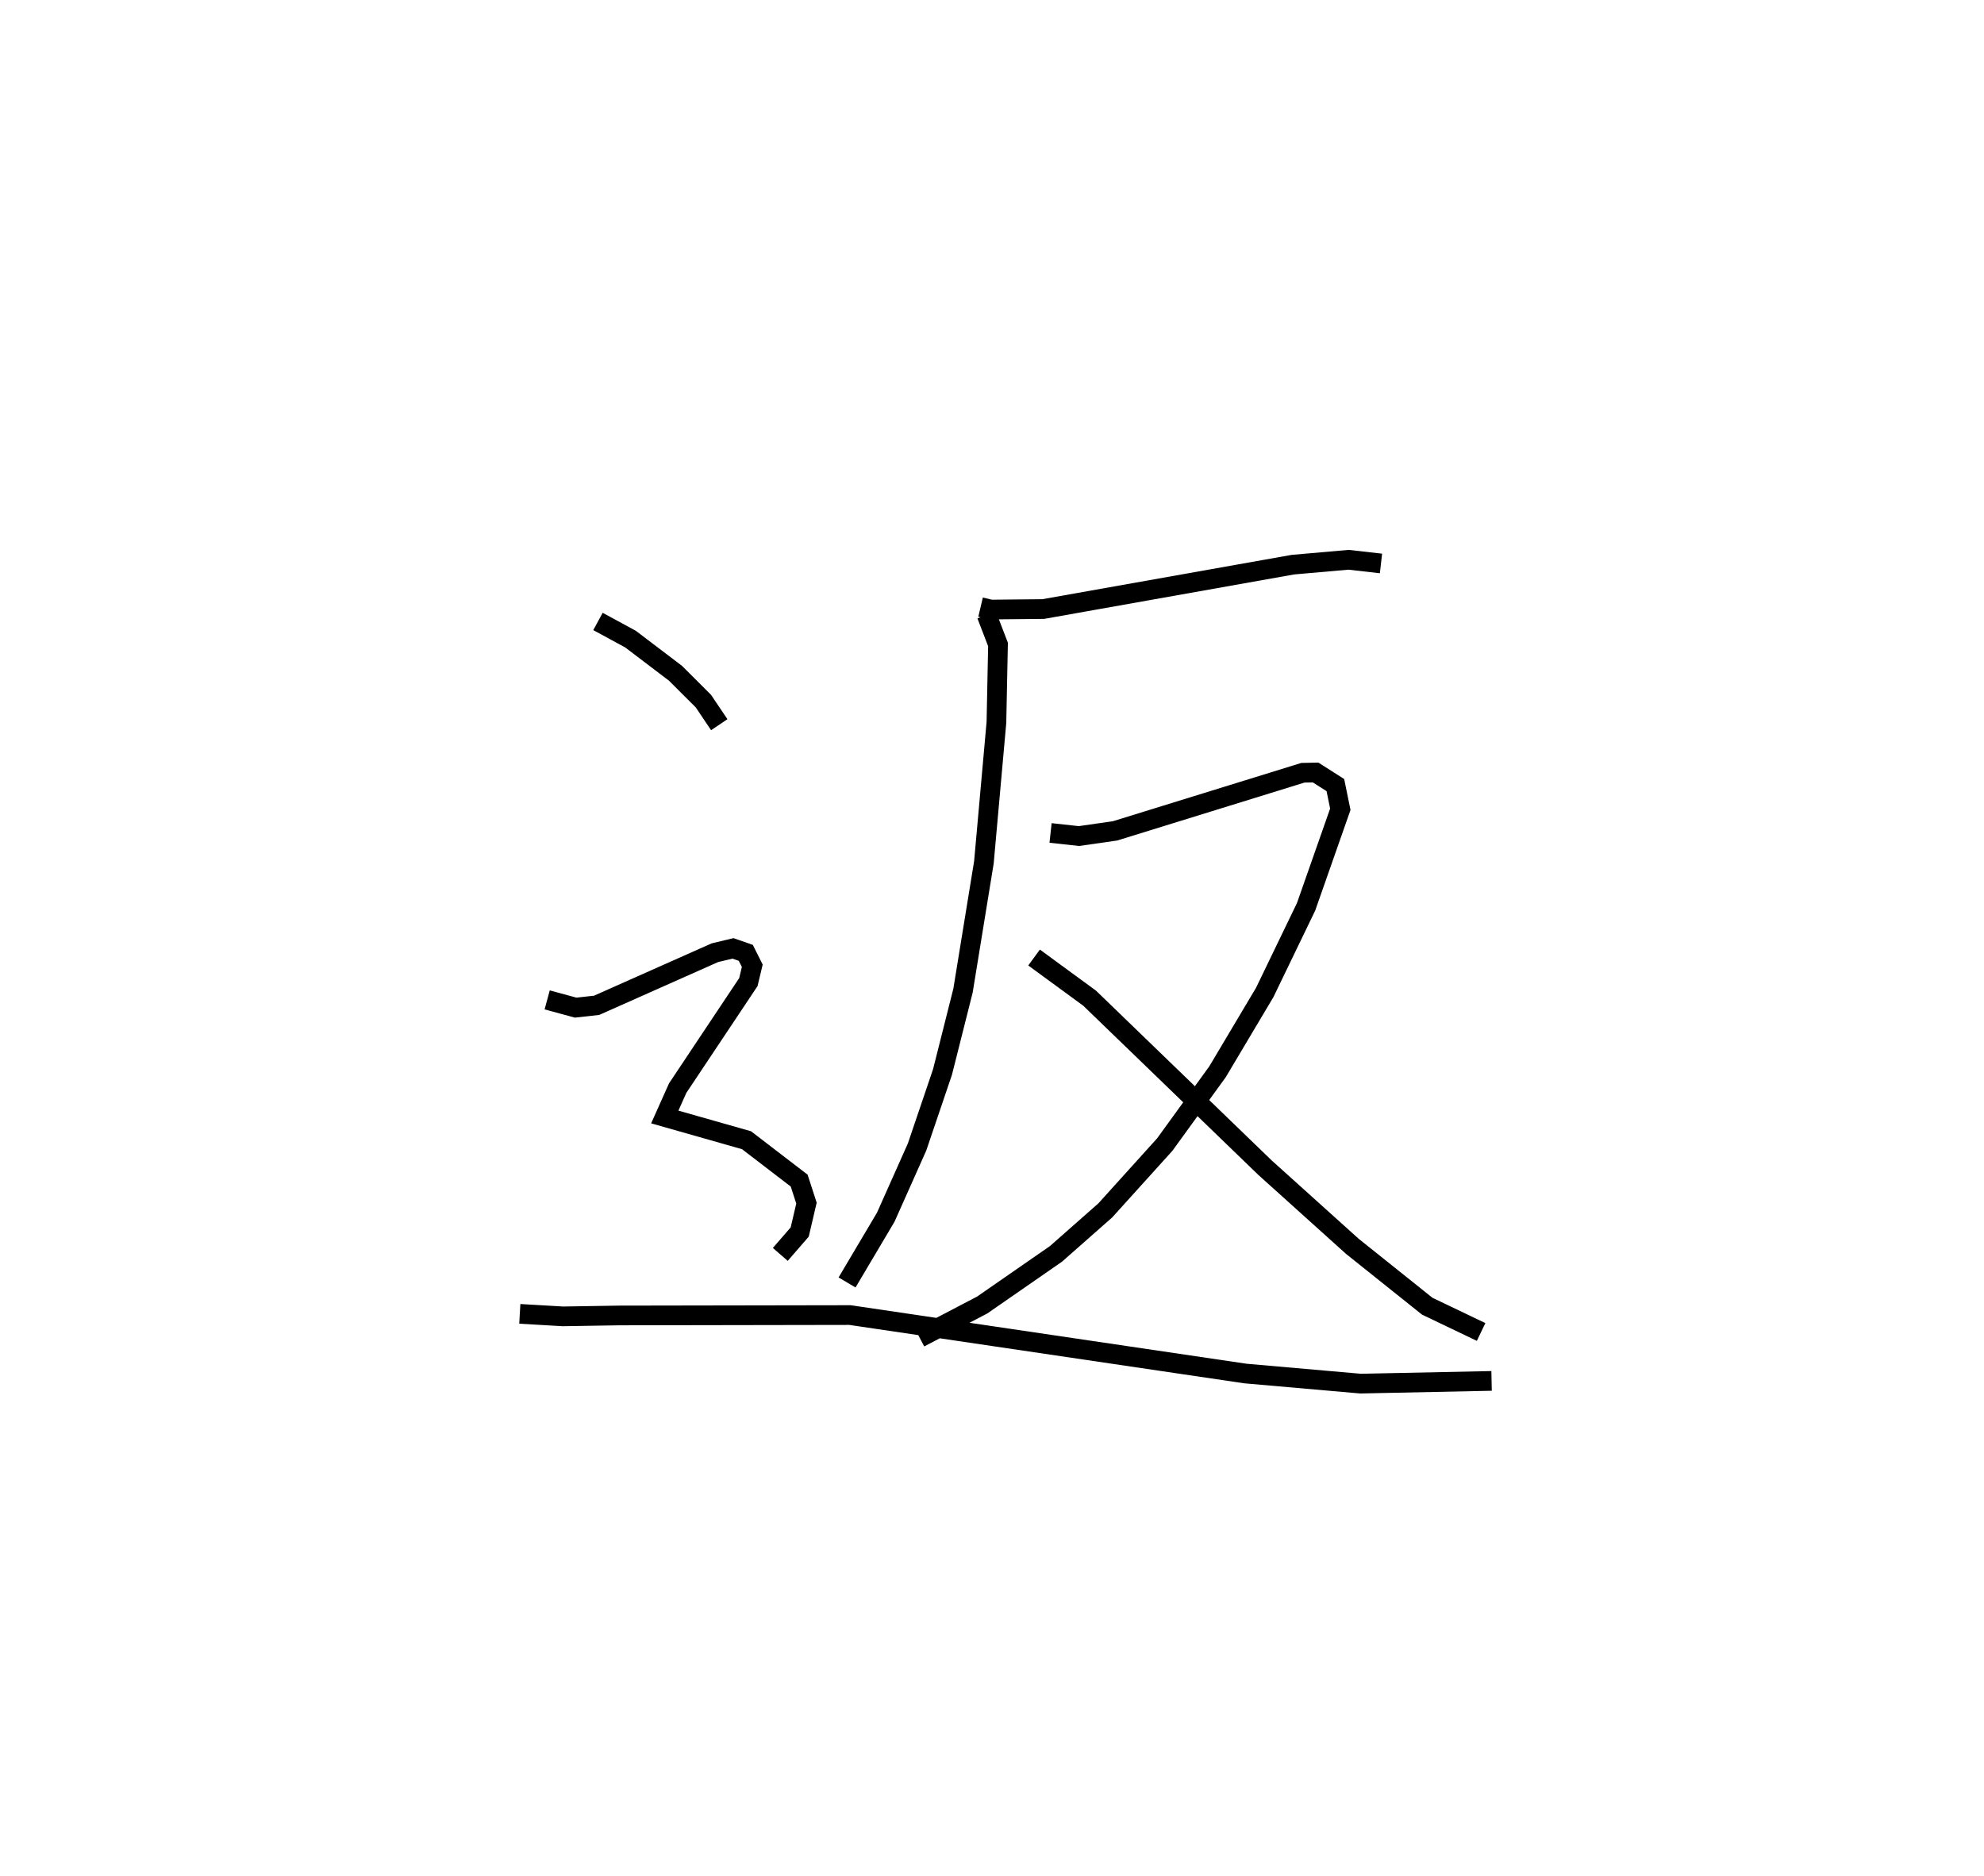 <?xml version="1.0" encoding="utf-8" ?>
<svg baseProfile="full" height="95.253" version="1.1" width="100.728" xmlns="http://www.w3.org/2000/svg" xmlns:ev="http://www.w3.org/2001/xml-events" xmlns:xlink="http://www.w3.org/1999/xlink"><defs /><rect fill="white" height="95.253" width="100.728" x="0" y="0" /><path d="M25,25 m0.0,0.0 m24.784,5.825 l0.521,0.123 2.662,-0.026 l12.673,-2.253 2.827,-0.248 l1.646,0.187 m-20.022,2.61 l0.578,1.503 -0.08,3.955 l-0.636,7.107 -1.061,6.514 l-1.04,4.127 -1.292,3.81 l-1.59,3.565 -1.965,3.314 m10.332,-22.822 l1.441,0.157 1.832,-0.263 l9.539,-2.951 0.644,-0.013 l1.004,0.64 0.251,1.227 l-1.738,4.952 -2.099,4.347 l-2.398,4.03 -2.678,3.695 l-3.018,3.341 -2.503,2.207 l-3.751,2.6 -3.172,1.658 m5.809,-19.303 l2.82,2.064 8.905,8.606 l4.437,3.996 3.799,3.037 l2.735,1.309 m-44.837,-36.075 l1.654,0.898 2.282,1.733 l1.417,1.414 0.805,1.197 m-8.737,13.972 l1.445,0.393 1.066,-0.118 l6.006,-2.671 0.917,-0.219 l0.65,0.227 0.329,0.656 l-0.198,0.828 -3.589,5.384 l-0.655,1.465 4.151,1.18 l2.672,2.05 0.371,1.143 l-0.343,1.467 -0.986,1.138 m-13.225,3.018 l2.185,0.127 2.864,-0.046 l11.715,-0.02 20.071,2.968 l5.849,0.513 6.653,-0.138 " fill="none" stroke="black" stroke-width="1" /></svg>